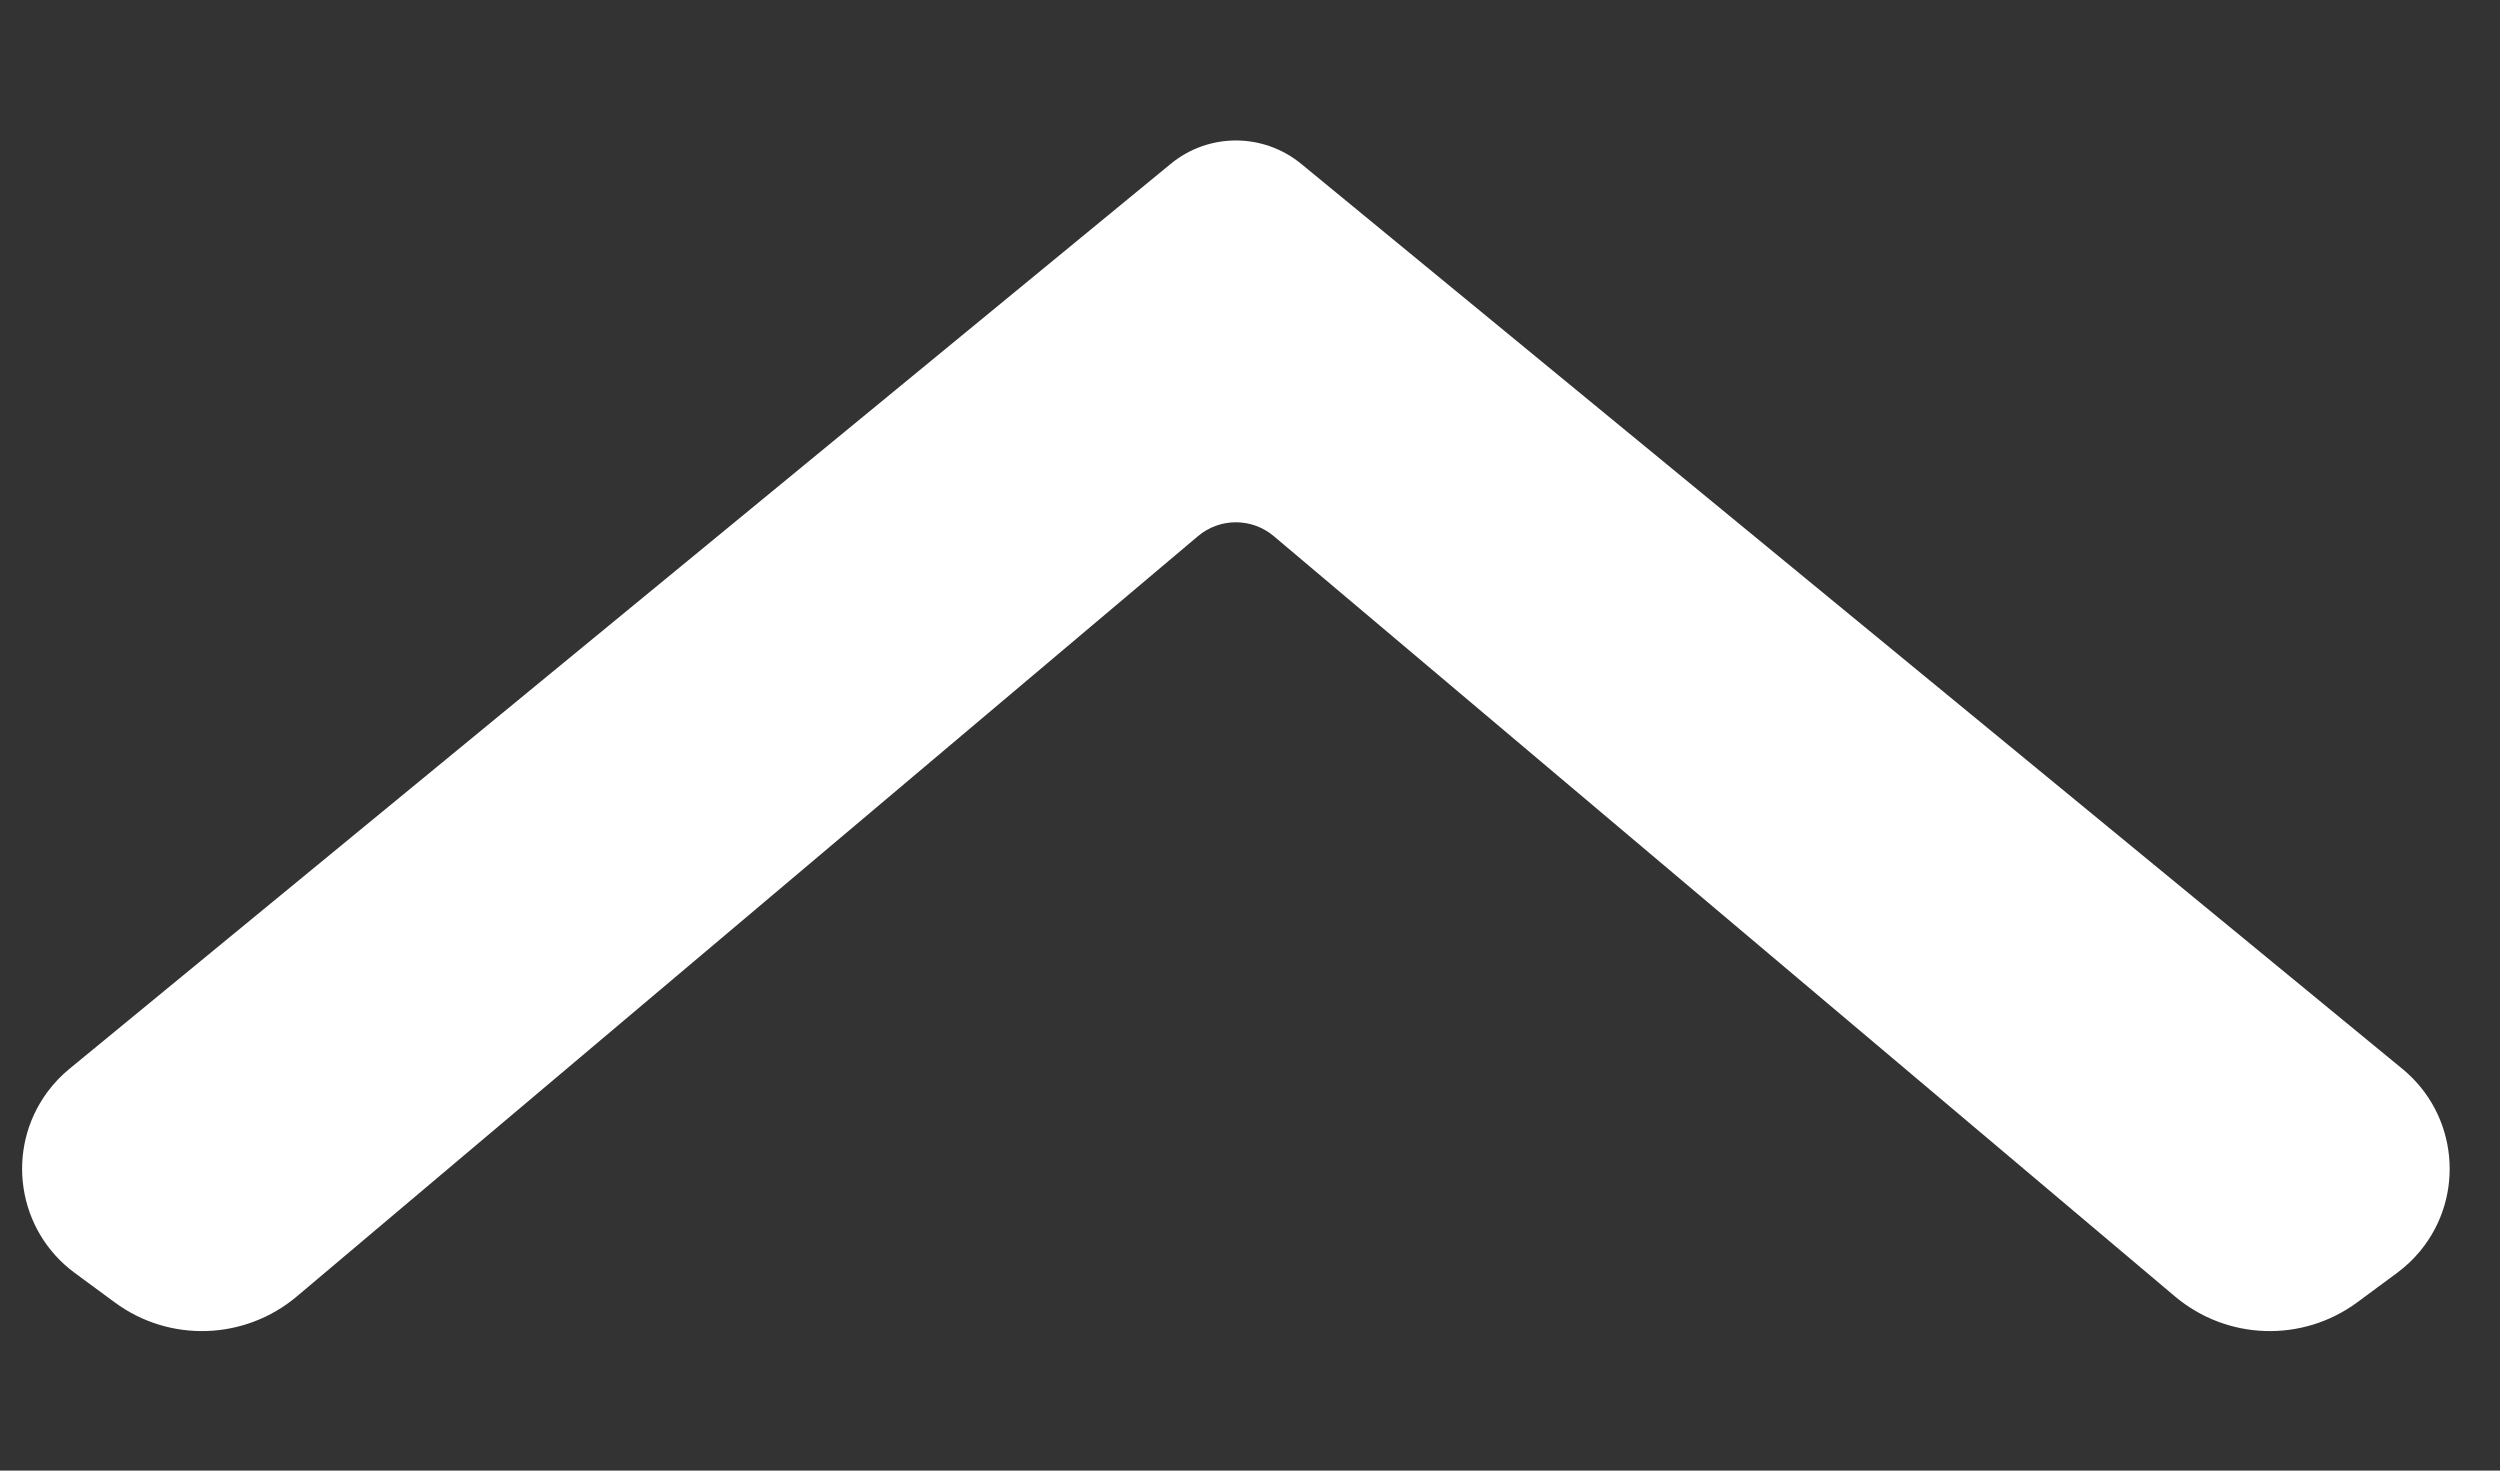 <?xml version="1.0" encoding="UTF-8"?>
<svg width="17px" height="10px" viewBox="0 0 17 10" version="1.1" xmlns="http://www.w3.org/2000/svg" xmlns:xlink="http://www.w3.org/1999/xlink">
    <rect x="0" y="0" width="17" height="10" fill="#333333" stroke="none"/>
    <!-- Generator: Sketch 48.2 (47327) - http://www.bohemiancoding.com/sketch -->
    <title>Path Copy 4</title>
    <desc>Created with Sketch.</desc>
    <defs></defs>
    <g id="Homepage" stroke="none" stroke-width="1" fill="none" fill-rule="evenodd" transform="translate(-133, -4496)">
        <path d="M133.78,4497.15 L133.507,4497.351 C133.117,4497.639 133.034,4498.189 133.322,4498.58 C133.365,4498.638 133.415,4498.691 133.471,4498.737 L140.96,4504.891 C141.218,4505.104 141.59,4505.104 141.849,4504.891 L149.337,4498.737 C149.712,4498.429 149.766,4497.875 149.458,4497.5 C149.412,4497.444 149.359,4497.394 149.301,4497.351 L149.029,4497.15 C148.656,4496.875 148.144,4496.892 147.79,4497.19 L141.662,4502.36 C141.513,4502.486 141.295,4502.486 141.146,4502.36 L135.018,4497.19 C134.664,4496.892 134.152,4496.875 133.78,4497.15 Z" id="Path-Copy-4" fill="#FFFFFF" transform="translate(141.404, 4501.003) scale(1, -1) translate(-141.404, -4501.003) "></path>
    </g>
</svg>